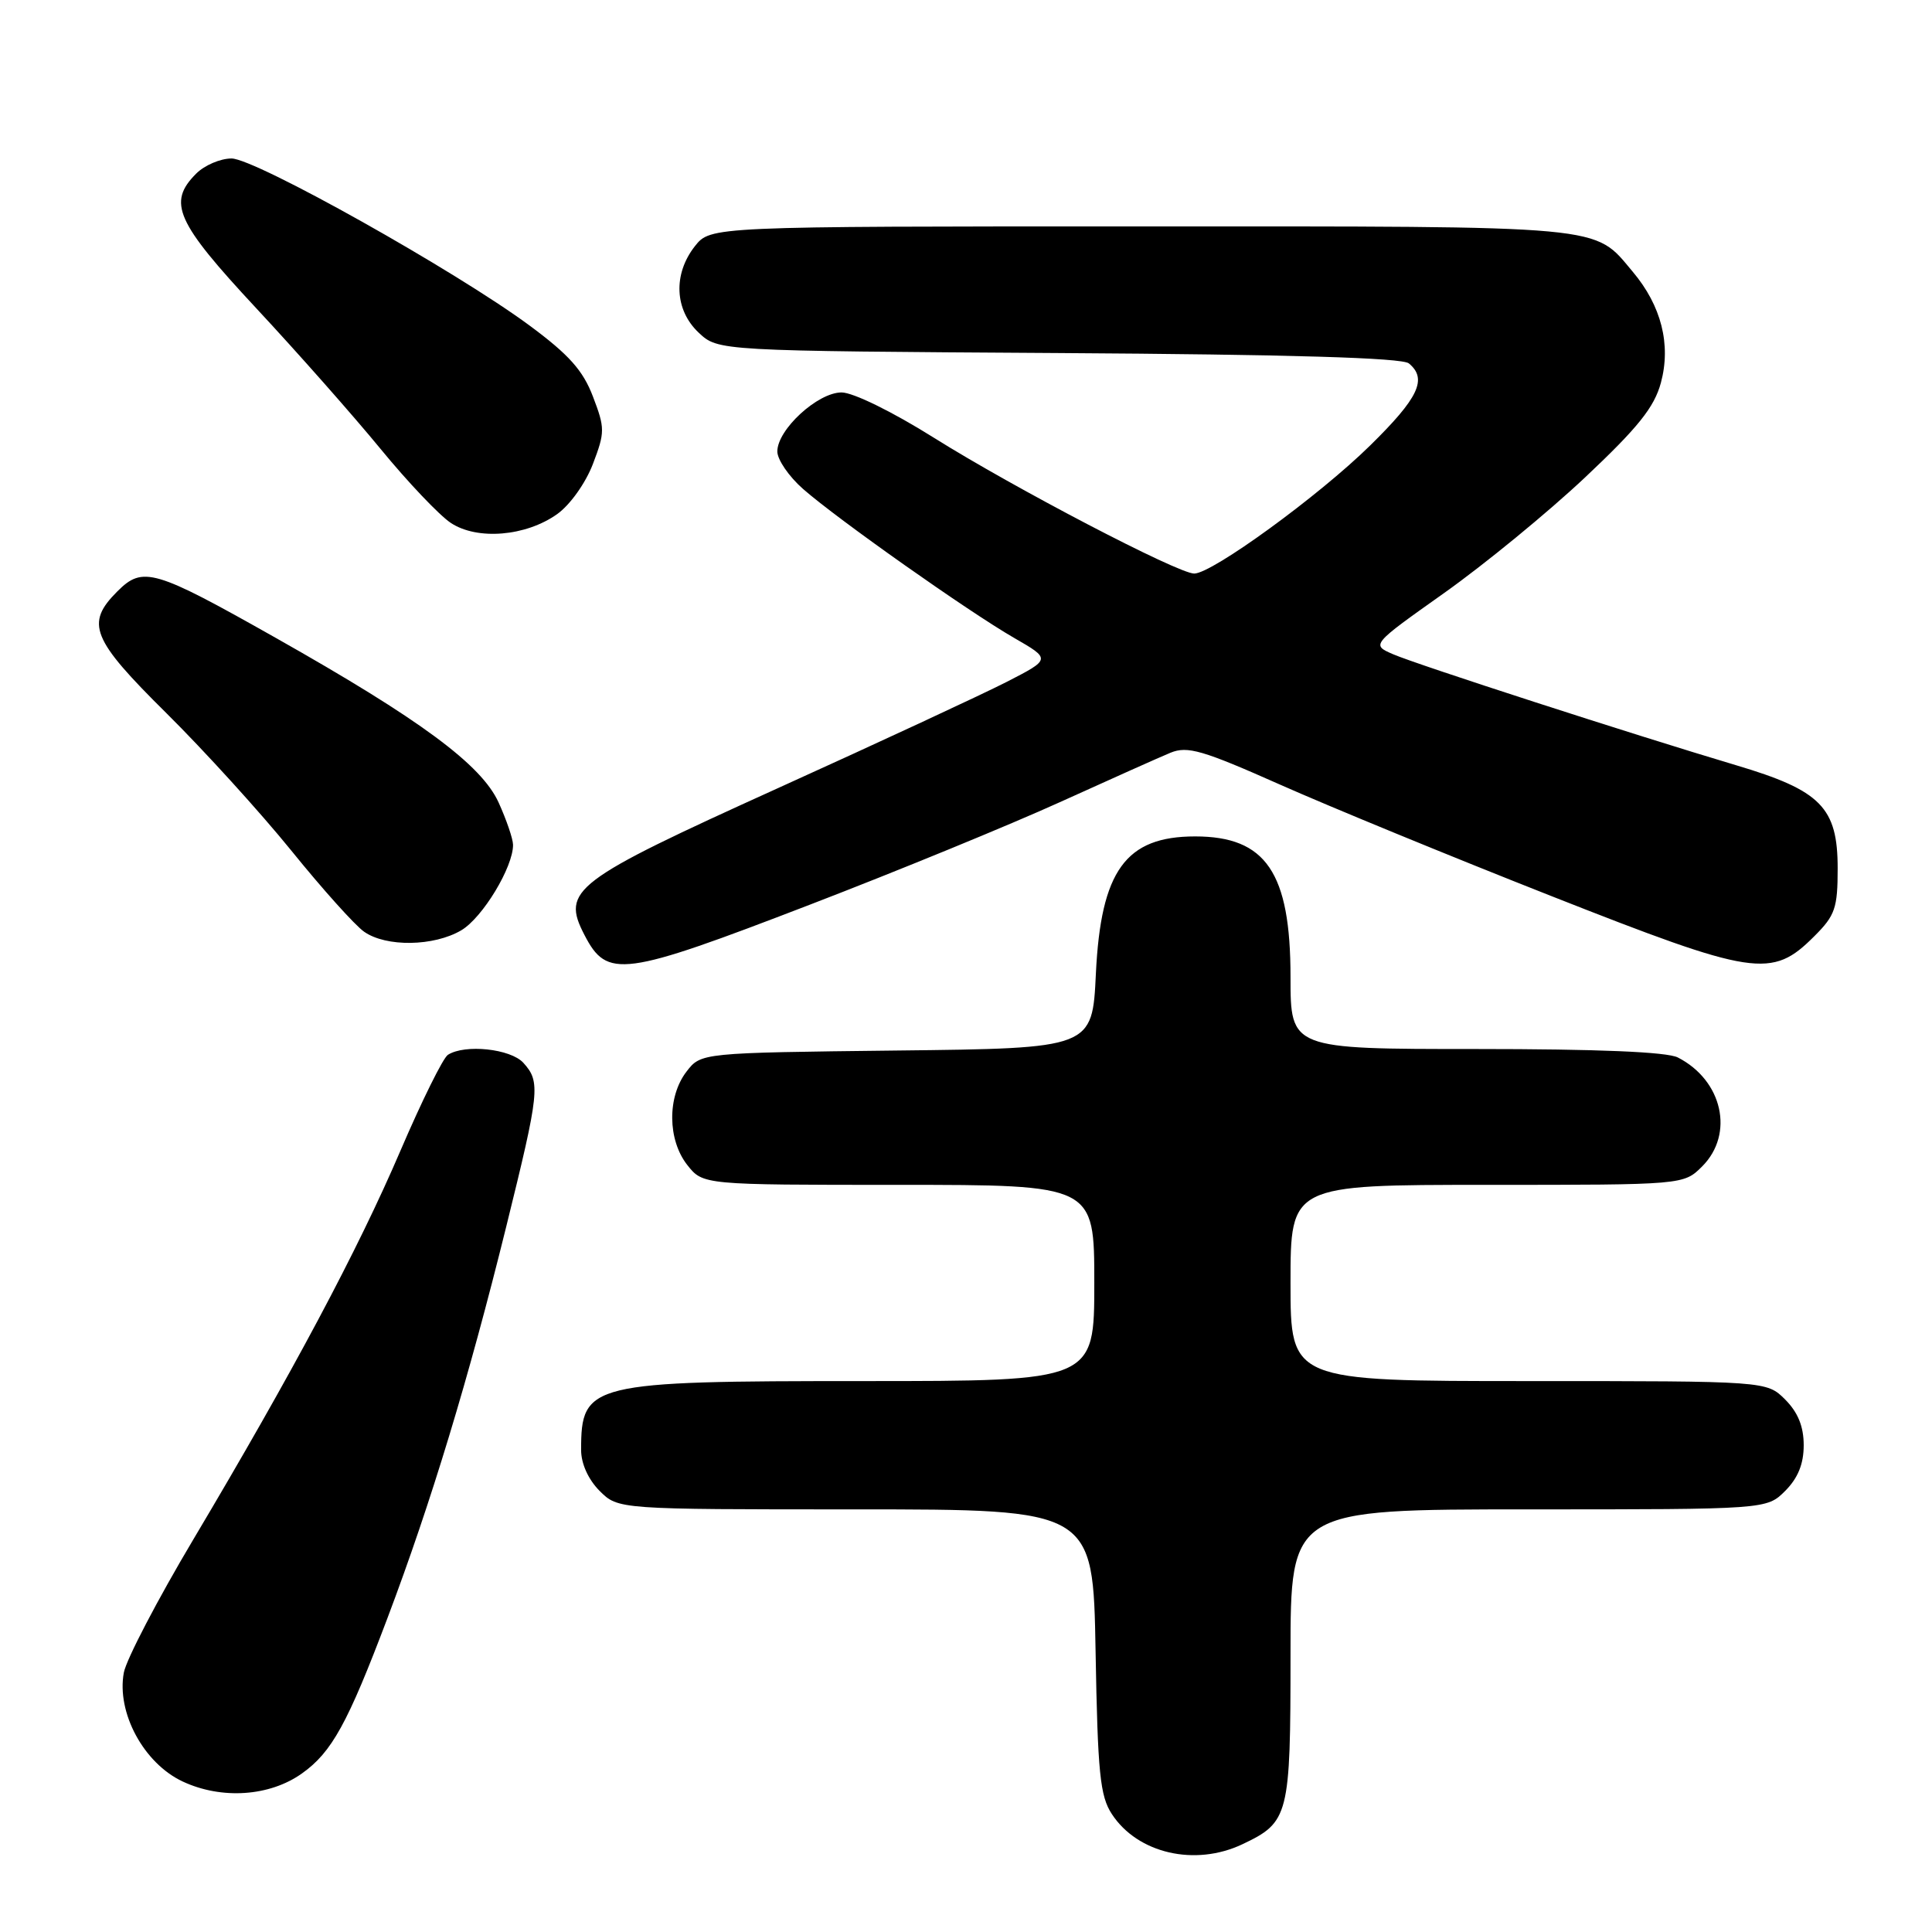 <?xml version="1.0" encoding="UTF-8" standalone="no"?>
<!DOCTYPE svg PUBLIC "-//W3C//DTD SVG 1.1//EN" "http://www.w3.org/Graphics/SVG/1.1/DTD/svg11.dtd" >
<svg xmlns="http://www.w3.org/2000/svg" xmlns:xlink="http://www.w3.org/1999/xlink" version="1.1" viewBox="0 0 256 256">
 <g >
 <path fill="currentColor"
d=" M 164.63 244.37 C 170.79 241.45 171.00 240.61 171.00 219.28 C 171.00 200.00 171.00 200.00 202.55 200.00 C 234.09 200.00 234.09 200.00 236.55 197.55 C 238.24 195.85 239.00 193.98 239.00 191.50 C 239.00 189.02 238.24 187.15 236.55 185.45 C 234.09 183.00 234.09 183.00 202.55 183.00 C 171.00 183.00 171.00 183.00 171.00 170.00 C 171.00 157.00 171.00 157.00 197.05 157.00 C 223.09 157.00 223.09 157.00 225.55 154.55 C 229.84 150.25 228.25 143.15 222.32 140.12 C 220.88 139.38 211.69 139.00 195.57 139.00 C 171.00 139.00 171.00 139.00 171.00 129.45 C 171.00 115.62 167.75 110.83 158.36 110.83 C 149.15 110.83 145.87 115.37 145.21 129.01 C 144.74 138.91 144.74 138.91 118.81 139.20 C 92.88 139.50 92.88 139.50 90.96 142.00 C 88.40 145.33 88.45 151.04 91.07 154.37 C 93.15 157.00 93.15 157.00 119.07 157.00 C 145.00 157.00 145.00 157.00 145.00 170.00 C 145.00 183.00 145.00 183.00 114.45 183.00 C 78.08 183.00 77.00 183.26 77.00 192.13 C 77.00 193.94 77.95 196.04 79.45 197.55 C 81.91 200.00 81.91 200.00 113.38 200.00 C 144.84 200.00 144.84 200.00 145.17 218.80 C 145.45 234.96 145.76 237.99 147.33 240.38 C 150.75 245.60 158.35 247.35 164.63 244.37 Z  M 40.01 234.99 C 43.97 232.18 46.07 228.35 51.32 214.46 C 57.12 199.11 62.09 182.70 67.07 162.57 C 71.52 144.56 71.64 143.37 69.35 140.83 C 67.66 138.97 61.61 138.32 59.35 139.77 C 58.71 140.17 55.88 145.90 53.05 152.50 C 47.38 165.72 38.76 181.89 25.62 203.98 C 20.88 211.94 16.74 219.88 16.41 221.62 C 15.42 226.93 19.05 233.65 24.21 236.06 C 29.37 238.47 35.73 238.04 40.01 234.99 Z  M 107.30 119.88 C 118.90 115.42 133.81 109.30 140.44 106.29 C 147.08 103.28 153.67 100.33 155.10 99.74 C 157.35 98.82 159.34 99.40 169.60 103.96 C 176.15 106.87 192.30 113.51 205.50 118.71 C 232.55 129.37 234.75 129.71 240.41 124.05 C 243.17 121.30 243.50 120.32 243.50 115.06 C 243.50 106.99 241.28 104.74 230.05 101.40 C 216.42 97.34 187.77 88.07 184.59 86.69 C 181.69 85.43 181.69 85.43 191.38 78.56 C 196.71 74.78 205.10 67.90 210.02 63.27 C 217.06 56.64 219.20 53.97 220.08 50.71 C 221.44 45.65 220.14 40.51 216.35 36.01 C 211.11 29.78 213.53 30.00 151.12 30.00 C 94.15 30.00 94.15 30.00 92.07 32.63 C 89.17 36.33 89.38 41.07 92.58 44.08 C 95.16 46.50 95.16 46.50 140.26 46.78 C 171.02 46.97 185.79 47.41 186.68 48.15 C 189.17 50.21 187.99 52.71 181.53 59.05 C 174.73 65.73 160.61 76.00 158.24 76.00 C 156.09 76.00 134.41 64.69 123.74 58.00 C 118.26 54.56 113.04 52.00 111.51 52.00 C 108.35 52.00 103.00 56.92 103.00 59.82 C 103.00 60.90 104.53 63.14 106.41 64.79 C 110.99 68.81 128.32 81.04 134.38 84.53 C 139.26 87.34 139.26 87.34 133.38 90.36 C 130.15 92.01 116.47 98.37 103.00 104.47 C 75.91 116.75 74.36 117.93 77.44 123.88 C 80.45 129.71 82.46 129.44 107.30 119.88 Z  M 61.12 123.27 C 63.95 121.60 68.02 114.86 67.98 111.93 C 67.97 111.15 67.11 108.63 66.07 106.34 C 63.79 101.32 55.70 95.34 36.50 84.50 C 20.42 75.42 18.93 74.98 15.55 78.36 C 11.29 82.62 12.11 84.66 22.07 94.52 C 27.06 99.46 34.50 107.65 38.60 112.71 C 42.70 117.78 47.04 122.62 48.25 123.46 C 51.17 125.51 57.49 125.41 61.12 123.27 Z  M 73.83 68.12 C 75.53 66.91 77.59 64.02 78.56 61.49 C 80.17 57.26 80.17 56.74 78.57 52.55 C 77.25 49.08 75.39 47.00 70.19 43.15 C 60.36 35.88 33.81 21.00 30.68 21.00 C 29.20 21.00 27.10 21.90 26.00 23.00 C 22.16 26.84 23.31 29.41 33.94 40.83 C 39.41 46.70 46.83 55.10 50.44 59.50 C 54.05 63.90 58.24 68.31 59.75 69.30 C 63.26 71.61 69.69 71.07 73.83 68.12 Z "/>
</g>
</svg>